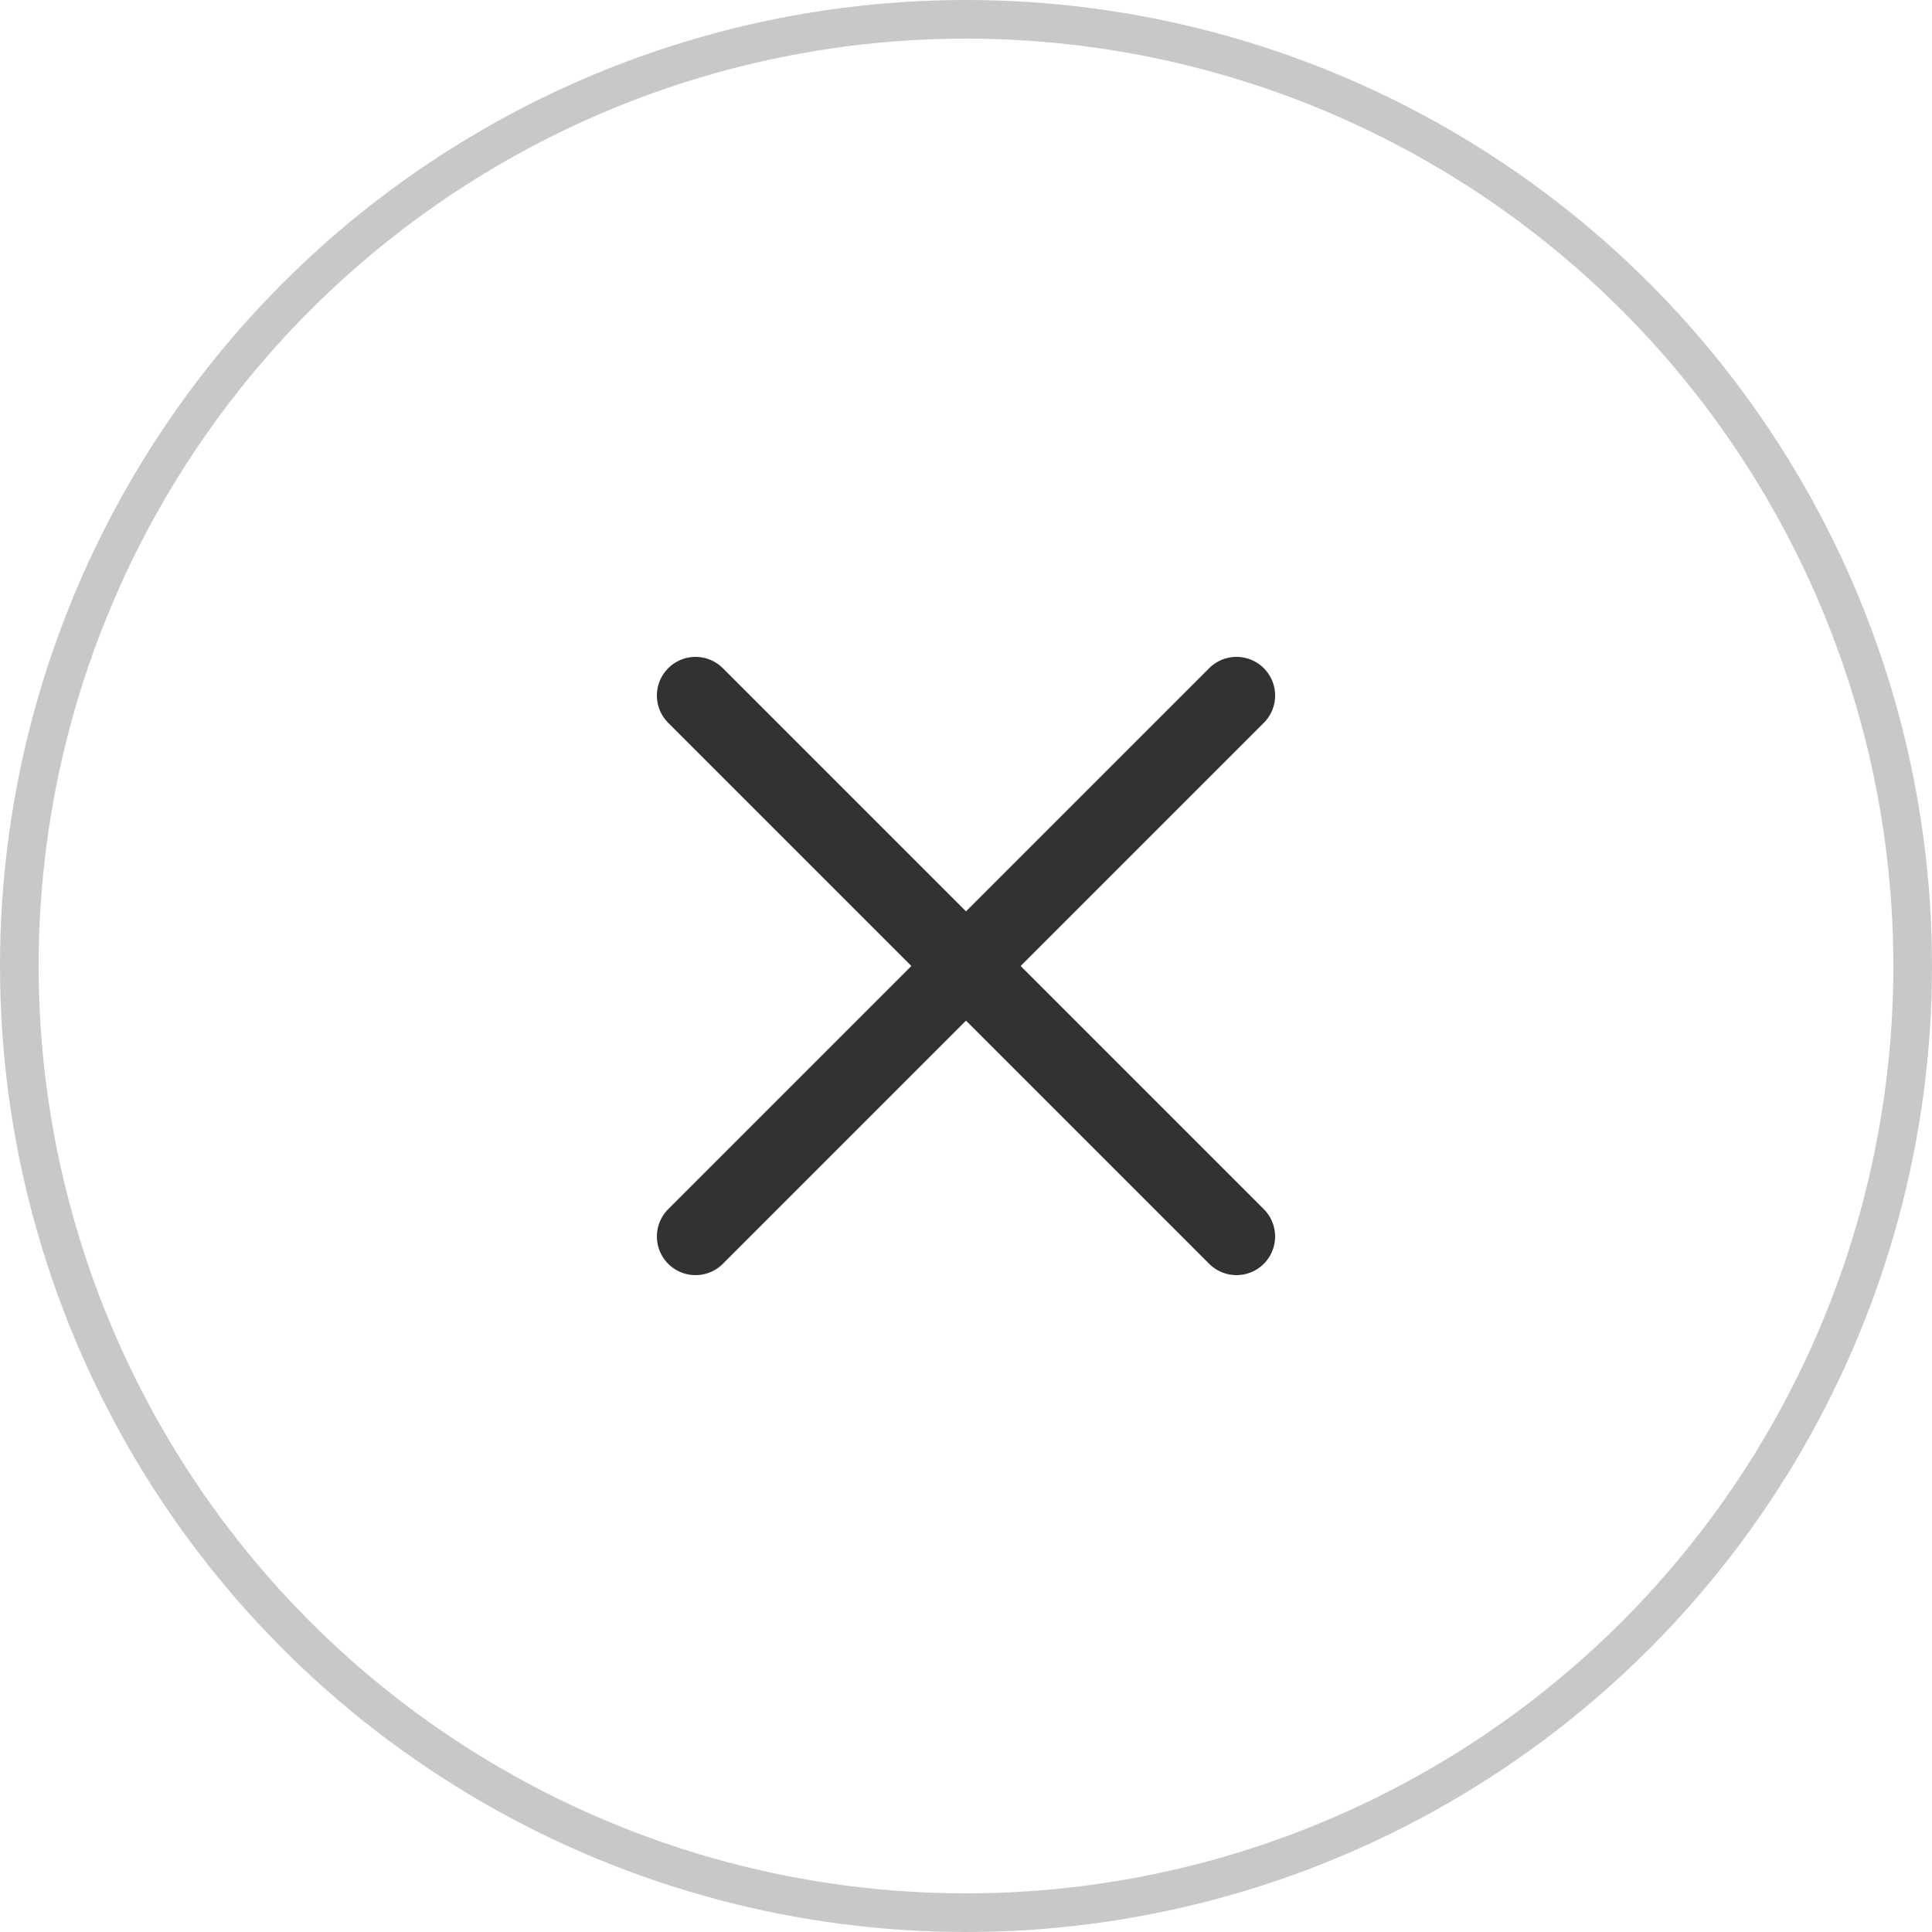 <svg width="50" height="50" viewBox="0 0 50 50" fill="none" xmlns="http://www.w3.org/2000/svg">
<g filter="url(#filter0_b_2525_22266)">
<circle cx="25" cy="25" r="25" fill="white" fill-opacity="0.25"/>
<circle cx="25" cy="25" r="24.5" stroke="#C6C8C9"/>
</g>
<path d="M32 18L18 32M32 32L18 18" stroke="#323232" stroke-width="2" stroke-linecap="round"/>
<defs>
<filter id="filter0_b_2525_22266" x="-8" y="-8" width="66" height="66" filterUnits="userSpaceOnUse" color-interpolation-filters="sRGB">
<feFlood flood-opacity="0" result="BackgroundImageFix"/>
<feGaussianBlur in="BackgroundImageFix" stdDeviation="4"/>
<feComposite in2="SourceAlpha" operator="in" result="effect1_backgroundBlur_2525_22266"/>
<feBlend mode="normal" in="SourceGraphic" in2="effect1_backgroundBlur_2525_22266" result="shape"/>
</filter>
</defs>
</svg>
